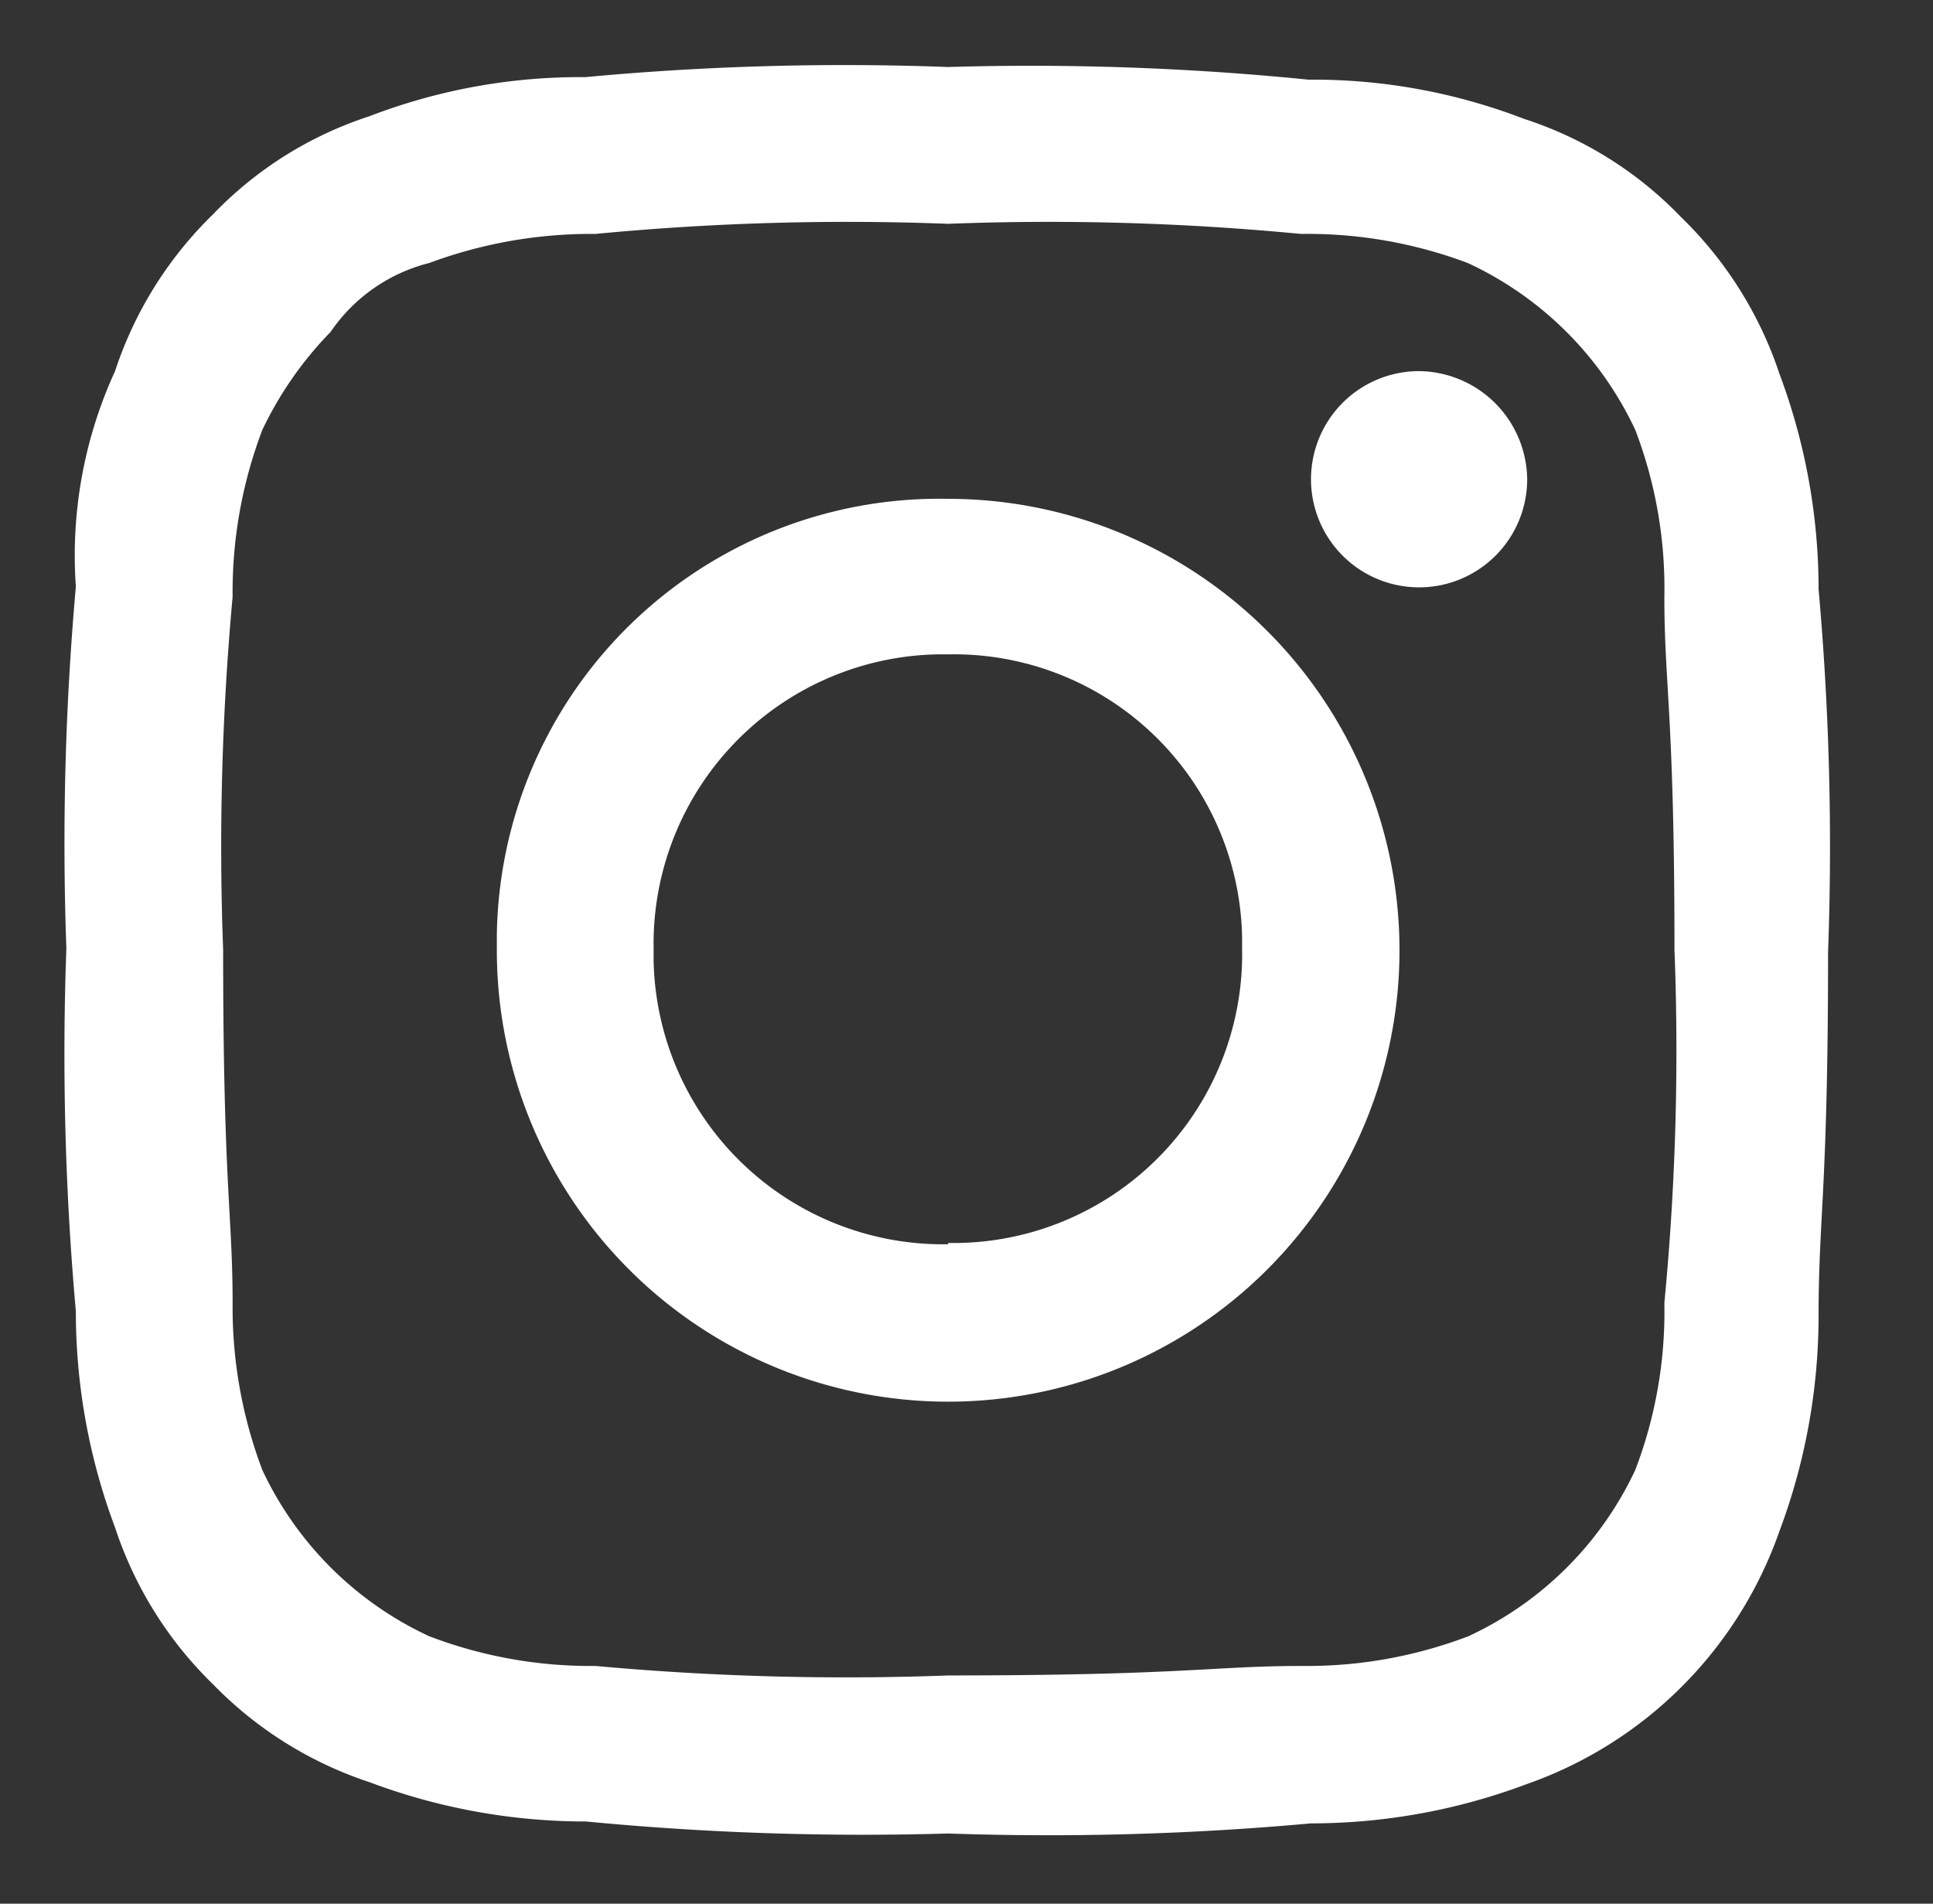 <svg xmlns="http://www.w3.org/2000/svg" viewBox="0 0 30.58 30.11"><rect x="0" y="0" width="30.58" height="30.11" fill="#333333" stroke="none"/><defs><style>.a{fill:#fff;fill-rule:evenodd;}</style></defs><title>Unbenannt-4</title><path class="a" d="M15,3.54a41.57,41.57,0,0,1,5.58.16,7.2,7.2,0,0,1,2.64.46A5.46,5.46,0,0,1,25.87,6.8a7,7,0,0,1,.46,2.64c0,1.4.16,1.86.16,5.58a41.71,41.71,0,0,1-.16,5.59,7,7,0,0,1-.46,2.64,5.44,5.44,0,0,1-2.64,2.63,7.16,7.16,0,0,1-2.63.47c-1.4,0-1.87.15-5.59.15a43.49,43.49,0,0,1-5.59-.15,7.16,7.16,0,0,1-2.63-.47,5.44,5.44,0,0,1-2.64-2.63,7.25,7.25,0,0,1-.47-2.64c0-1.4-.15-1.86-.15-5.59a43.34,43.34,0,0,1,.15-5.58A7.21,7.21,0,0,1,4.15,6.8,5.76,5.76,0,0,1,5.23,5.25,2.68,2.68,0,0,1,6.79,4.16,7.36,7.36,0,0,1,9.42,3.7,41.71,41.71,0,0,1,15,3.54m0-2.48a44,44,0,0,0-5.74.16,9.29,9.29,0,0,0-3.42.62A6,6,0,0,0,3.37,3.39,6.13,6.13,0,0,0,1.82,5.87,7,7,0,0,0,1.2,9.28,45.85,45.85,0,0,0,1.05,15a45.75,45.75,0,0,0,.15,5.74,9.72,9.72,0,0,0,.62,3.42,6.13,6.13,0,0,0,1.55,2.48,6.13,6.13,0,0,0,2.48,1.55,9.72,9.72,0,0,0,3.42.62A45.81,45.81,0,0,0,15,29a45.86,45.86,0,0,0,5.74-.16,9.71,9.71,0,0,0,3.41-.62,6.52,6.52,0,0,0,4-4,9.72,9.72,0,0,0,.62-3.42c0-1.55.15-2,.15-5.74a45.85,45.85,0,0,0-.15-5.74,9.71,9.71,0,0,0-.62-3.41,6.15,6.15,0,0,0-1.56-2.48,6,6,0,0,0-2.48-1.55,9.27,9.27,0,0,0-3.41-.62A44,44,0,0,0,15,1.06m0,6.83a7,7,0,0,0-7.14,6.9V15A7.14,7.14,0,1,0,15,7.89h0m0,11.79a4.58,4.58,0,0,1-4.66-4.49V15a4.58,4.58,0,0,1,4.49-4.65H15a4.56,4.56,0,0,1,4.65,4.49V15a4.57,4.57,0,0,1-4.49,4.66H15M22.45,5.87a1.71,1.71,0,1,0,1.71,1.71h0a1.73,1.73,0,0,0-1.71-1.71"/></svg>